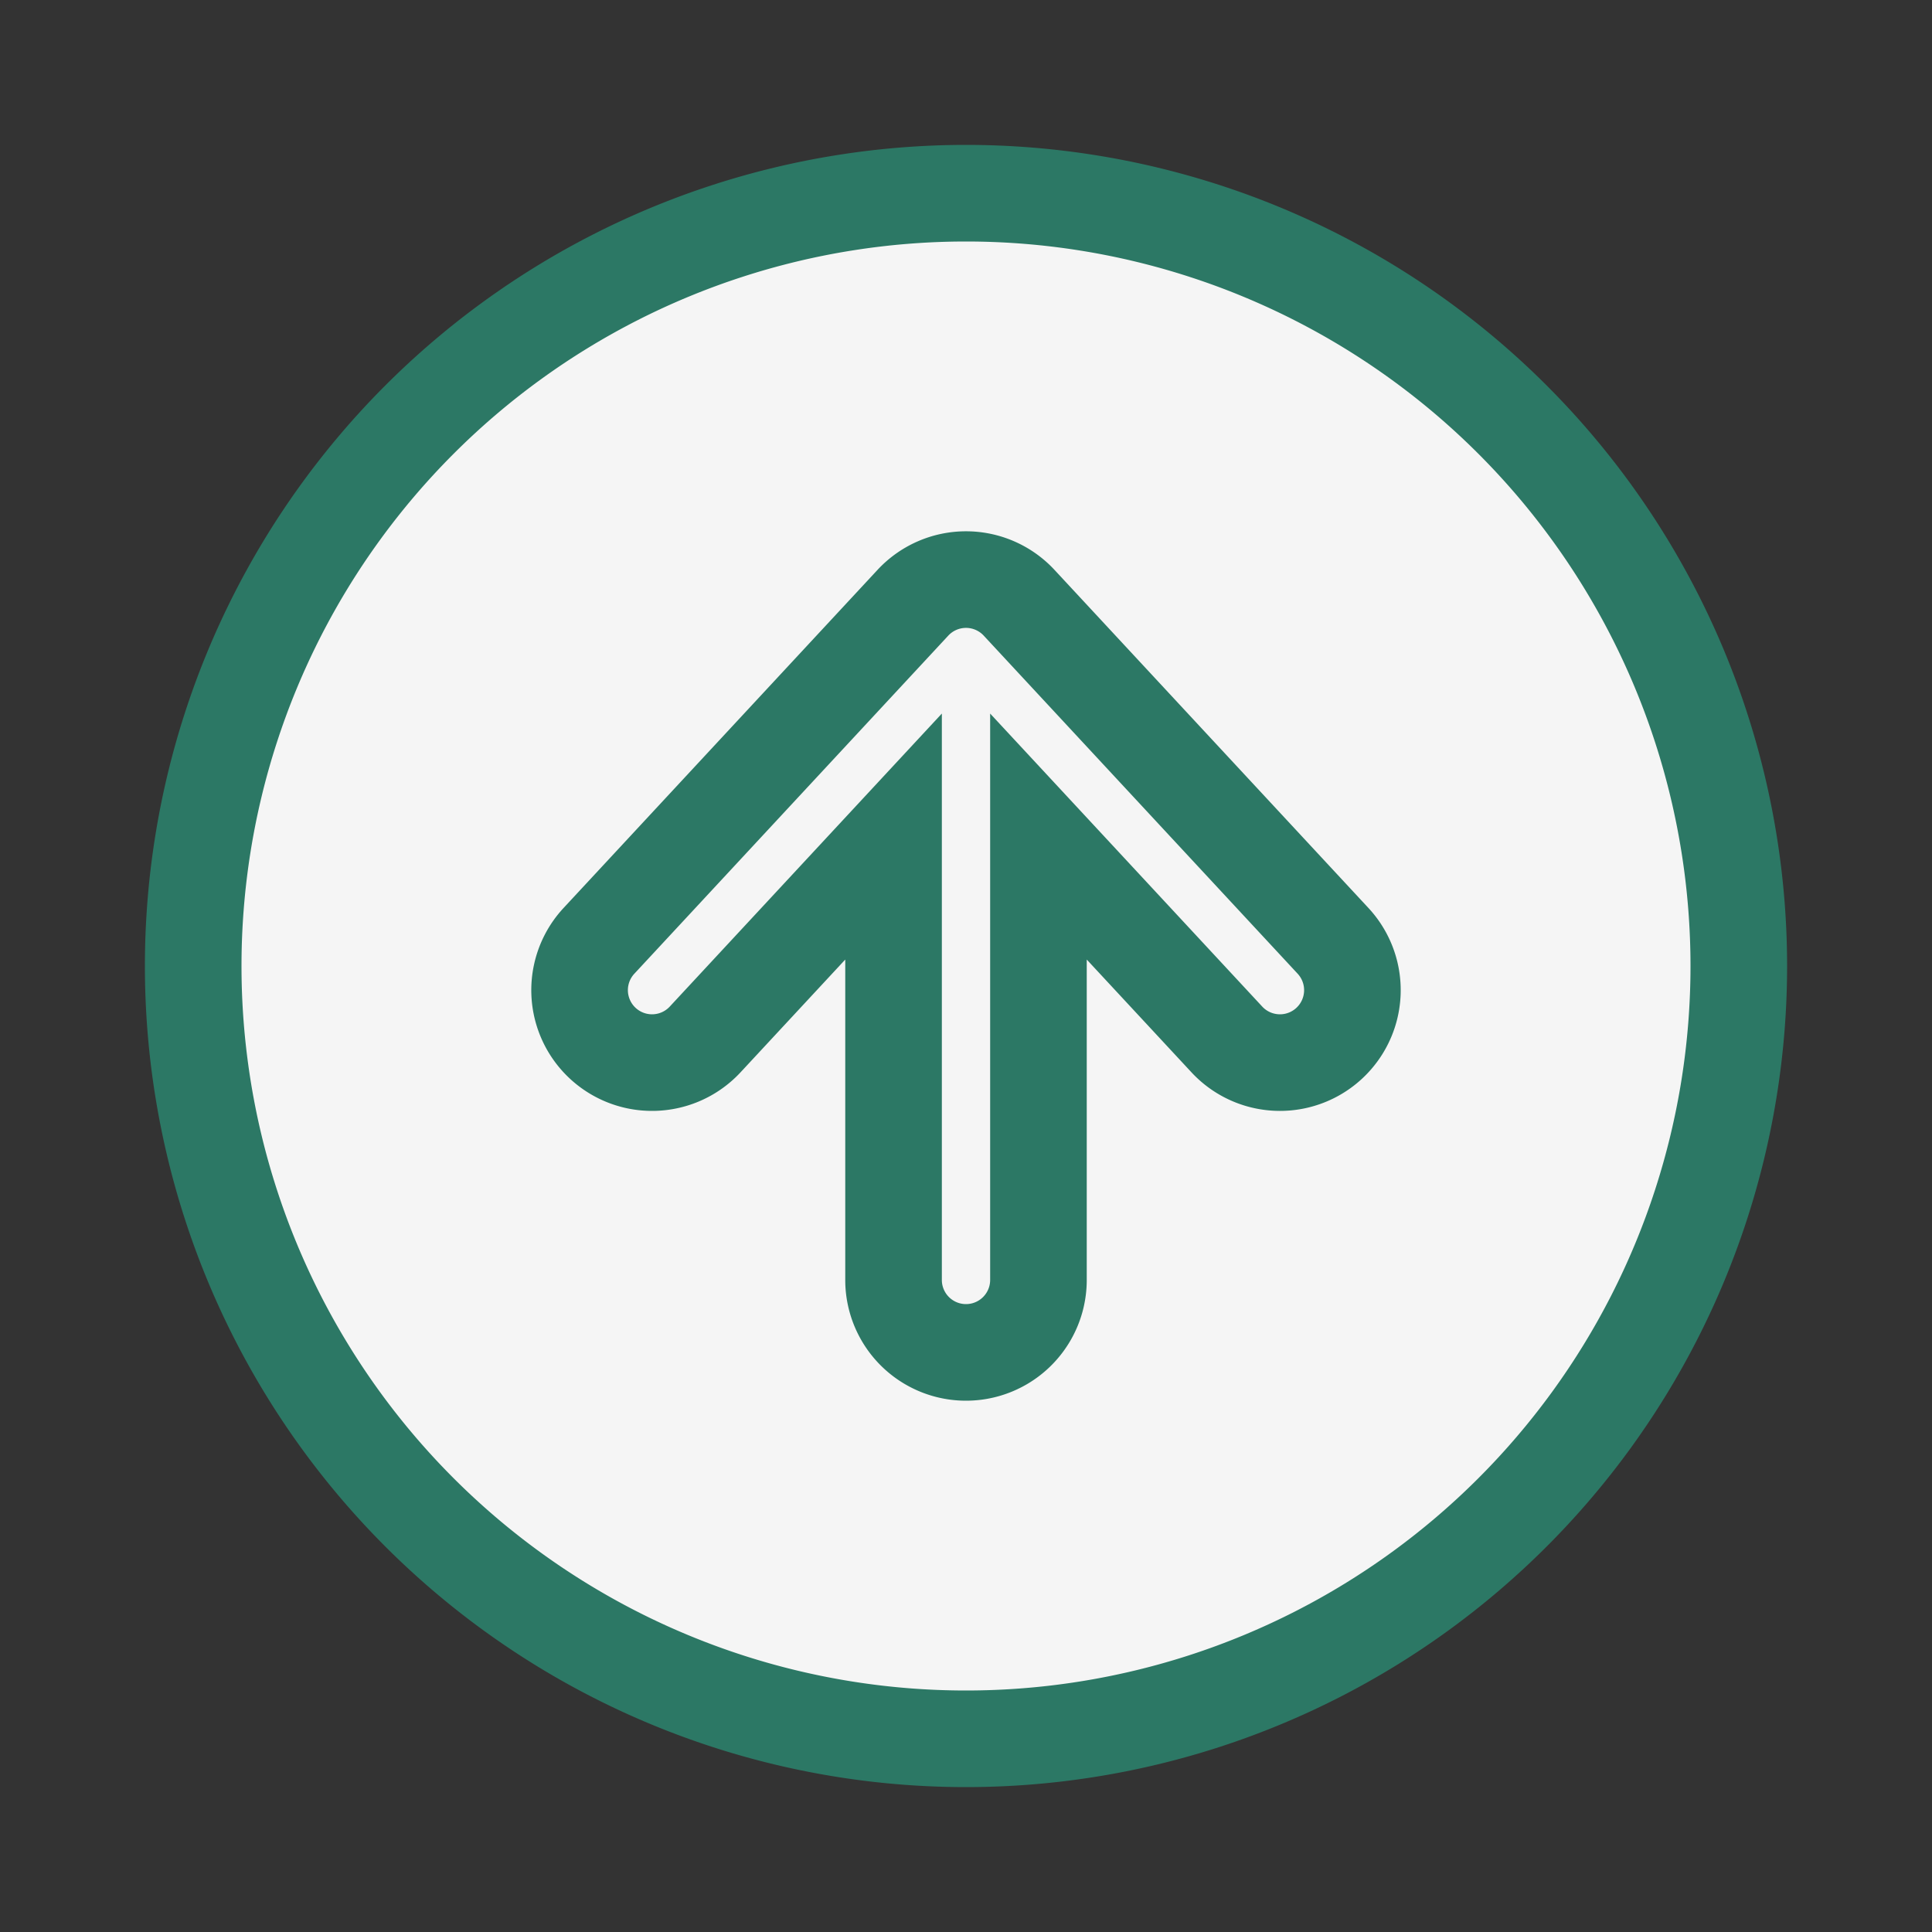 <svg xmlns="http://www.w3.org/2000/svg" viewBox="0 0 20 20" fill="#F5F5F5" stroke="#2C7865" class="w-5 h-5">
    <rect x="0" y="0" width="20" height="20" fill="#333333" stroke="none"/>
    <path
        d="M10 18a8 8 0 100-16 8 8 0 000 16zm-.75-4.75a.75.75 0 001.5 0V8.66l1.95 2.1a.75.75 0 101.1-1.02l-3.25-3.5a.75.75 0 00-1.1 0L6.2 9.74a.75.75 0 101.1 1.02l1.95-2.1v4.59z"
        />
</svg>